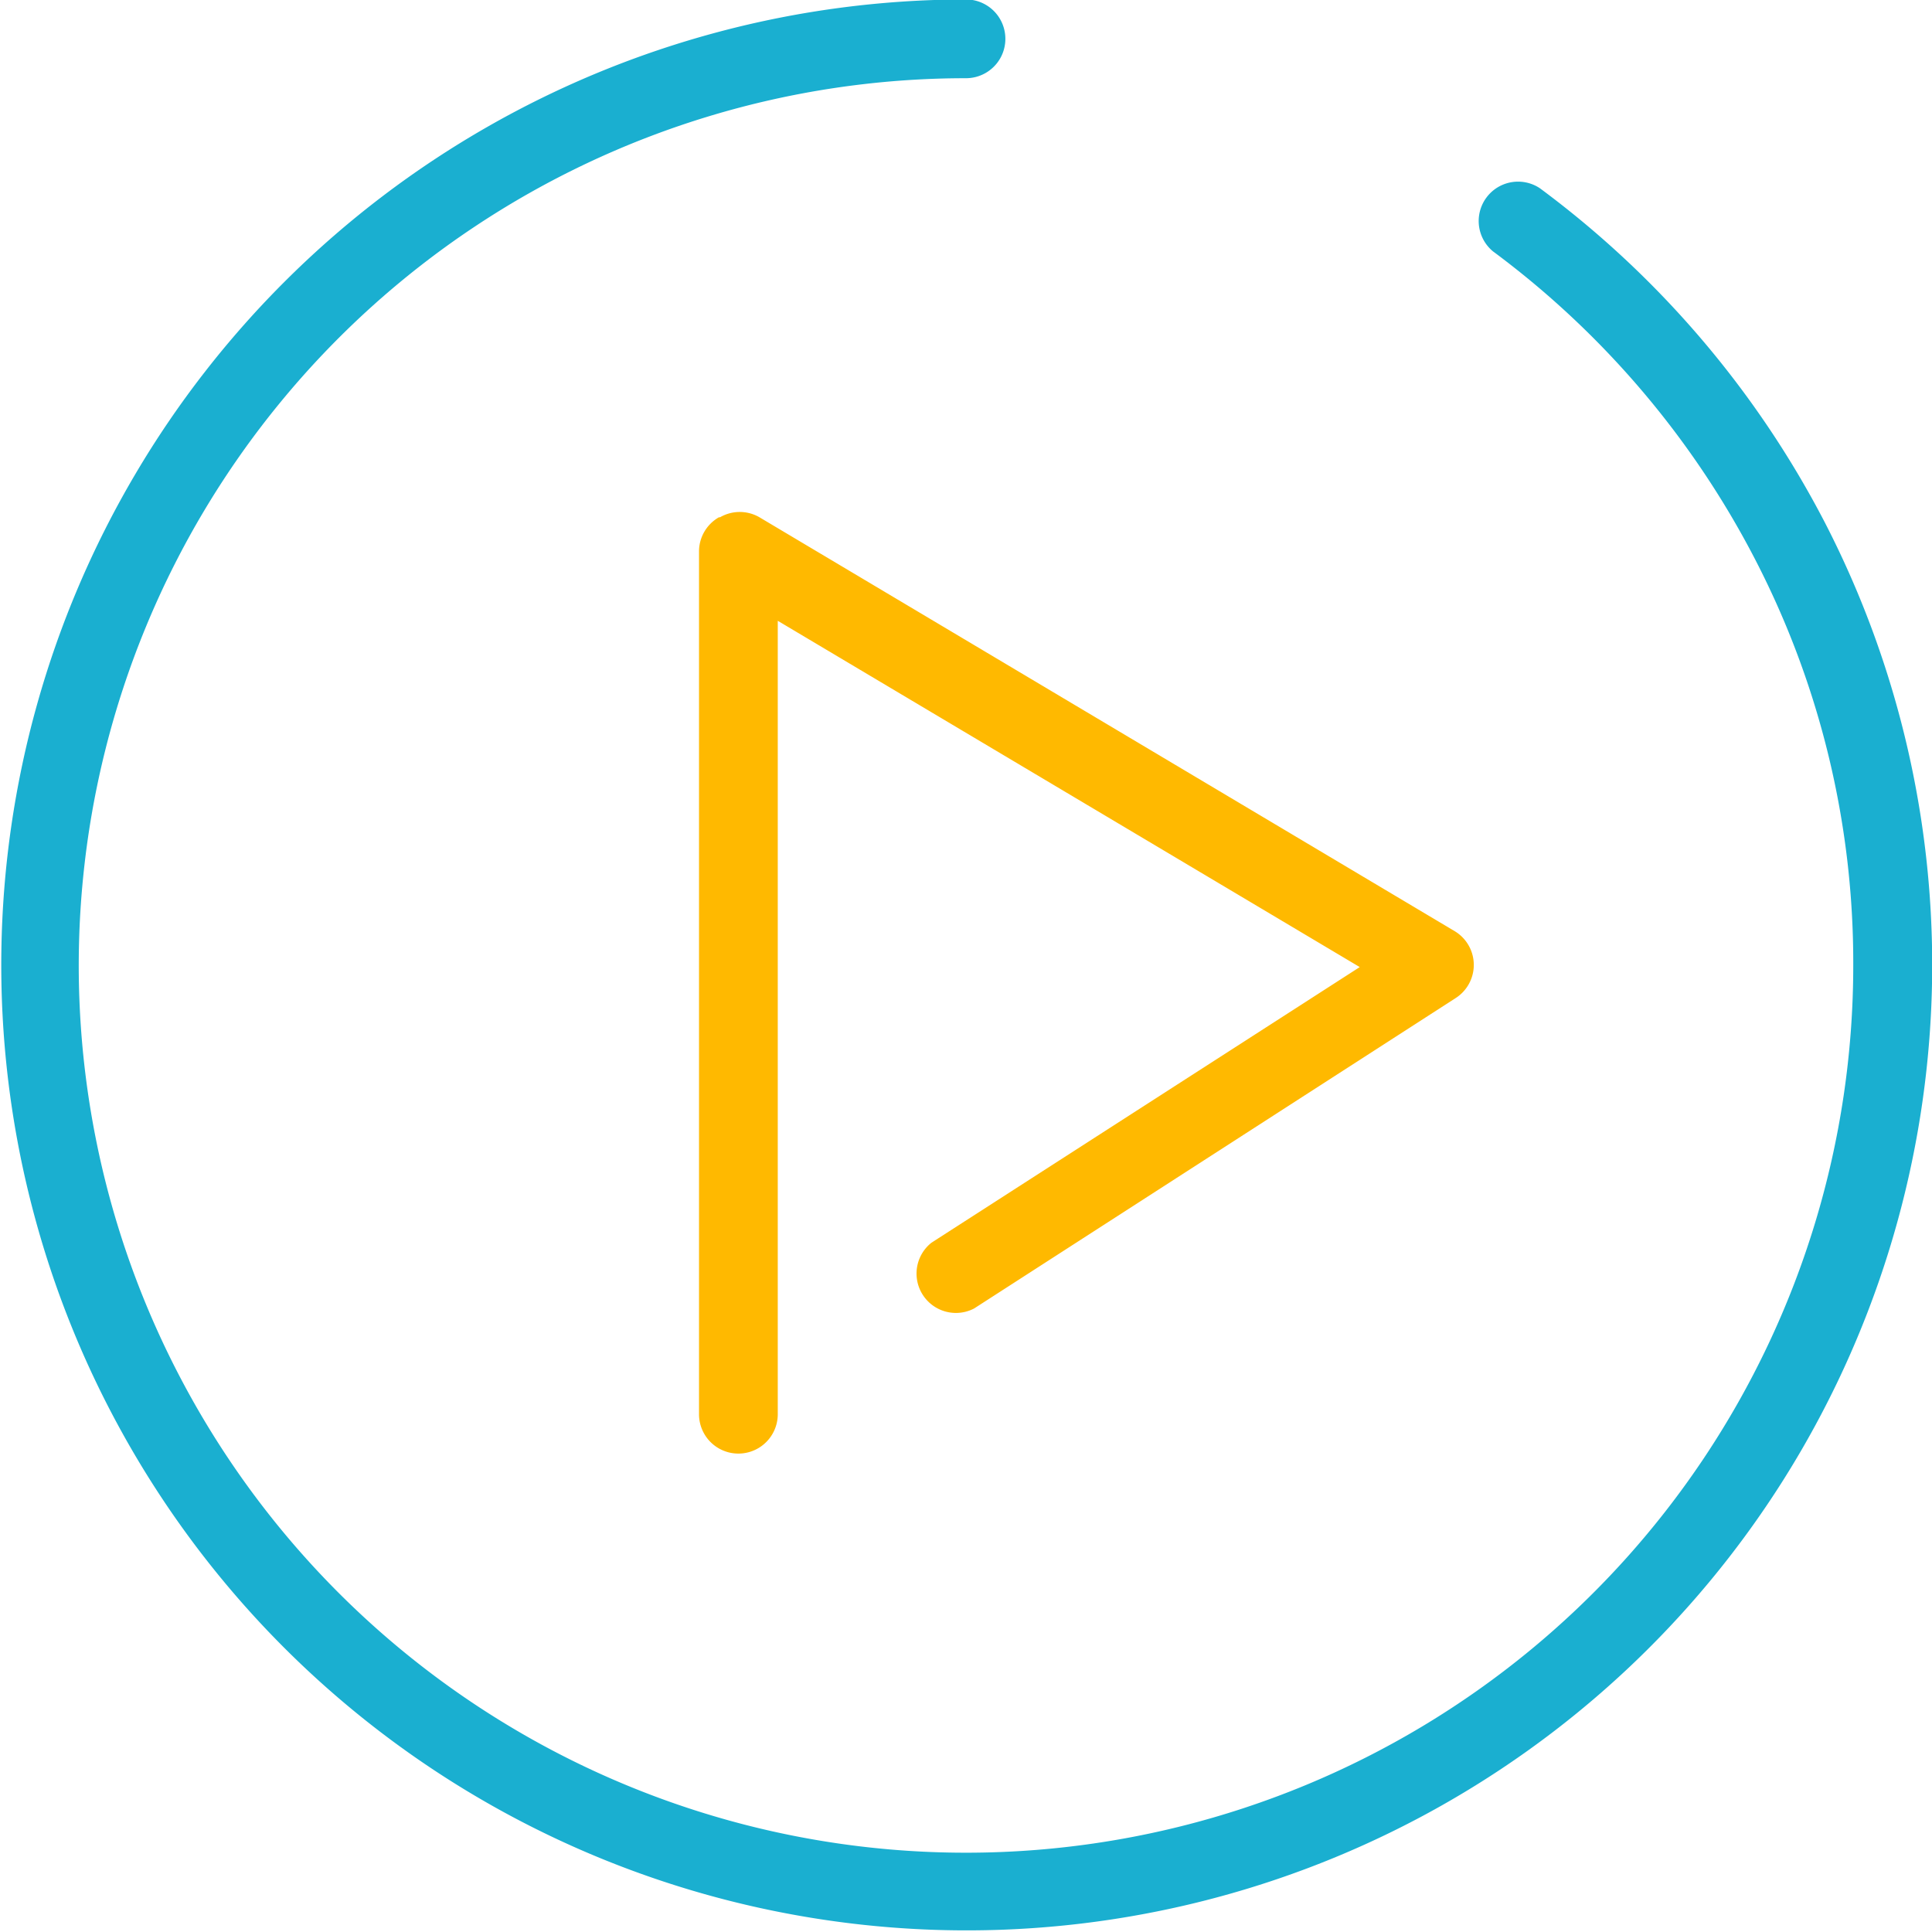 <svg id="Layer_1" data-name="Layer 1" xmlns="http://www.w3.org/2000/svg" viewBox="0 0 35.82 35.82"><defs><style>.cls-1{fill:#1aafd0;}.cls-2{fill:#ffb900;}</style></defs><title>video</title><path class="cls-1" d="M3078.65,3904a18.06,18.06,0,0,0-5.29-6.21,0.73,0.73,0,0,0-.87,1.17,16.6,16.6,0,0,1,4.86,5.71,16.27,16.27,0,0,1,1.82,7.53,16.45,16.45,0,1,1-16.45-16.45,0.73,0.73,0,0,0,0-1.46,17.9,17.9,0,1,0,15.93,9.71h0Zm0,0" transform="translate(-3044.81 -3894.3)"/><path class="cls-2" d="M3058.14,3903.89a0.73,0.73,0,0,0-.37.63v16a0.73,0.73,0,1,0,1.46,0v-14.71l10.79,6.42-7.94,5.11a0.73,0.73,0,0,0,.79,1.22l8.92-5.75a0.73,0.73,0,0,0,0-1.24l-12.9-7.68a0.73,0.73,0,0,0-.73,0h0Zm0,0" transform="translate(-3044.81 -3894.3)"/></svg>
